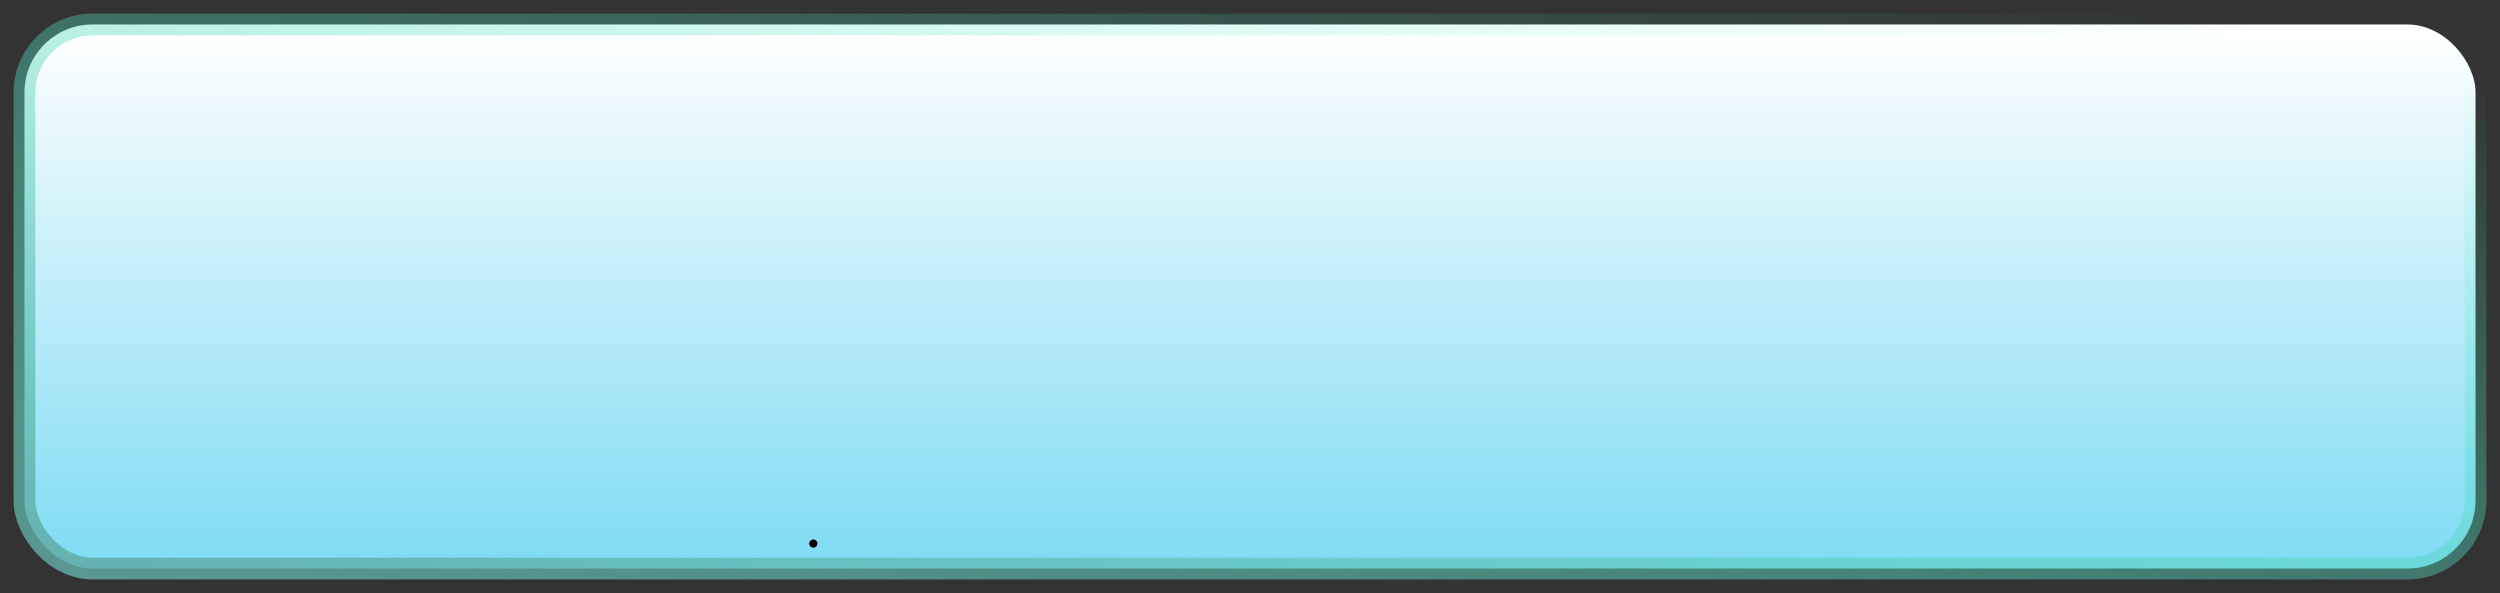 <?xml version="1.0" encoding="UTF-8" standalone="no"?>
<!-- Created with Inkscape (http://www.inkscape.org/) -->

<svg
   xmlns:dc="http://purl.org/dc/elements/1.1/"
   xmlns:cc="http://creativecommons.org/ns#"
   xmlns:rdf="http://www.w3.org/1999/02/22-rdf-syntax-ns#"
   xmlns:svg="http://www.w3.org/2000/svg"
   xmlns="http://www.w3.org/2000/svg"
   xmlns:xlink="http://www.w3.org/1999/xlink"
   xmlns:sodipodi="http://sodipodi.sourceforge.net/DTD/sodipodi-0.dtd"
   xmlns:inkscape="http://www.inkscape.org/namespaces/inkscape"
   width="919.056"
   height="218.01"
   id="svg2"
   version="1.1"
   inkscape:version="0.48.4 r9939"
   sodipodi:docname="speach_bubble.svg"
   inkscape:export-filename="/home/kruddick/Creations/Programming/PennAppsX/FaceWorld/static/res/speach_bubble.png"
   inkscape:export-xdpi="27.944799"
   inkscape:export-ydpi="27.944799">
  <rect width="100%" height="100%" fill="#333333" stroke="none"/>
  <defs
     id="defs4">
    <linearGradient
       id="linearGradient3307">
      <stop
         style="stop-color:#15beea;stop-opacity:1;"
         offset="0"
         id="stop3309" />
      <stop
         style="stop-color:#ffffff;stop-opacity:1;"
         offset="1"
         id="stop3311" />
    </linearGradient>
    <linearGradient
       id="linearGradient3027">
      <stop
         style="stop-color:#65999a;stop-opacity:1;"
         offset="0"
         id="stop3029" />
      <stop
         style="stop-color:#46ffd1;stop-opacity:0;"
         offset="1"
         id="stop3031" />
    </linearGradient>
    <linearGradient
       inkscape:collect="always"
       xlink:href="#linearGradient3307"
       id="linearGradient3033"
       x1="539.421"
       y1="480.616"
       x2="539.421"
       y2="122.931"
       gradientUnits="userSpaceOnUse"
       gradientTransform="translate(-135.36,-28.284)" />
    <linearGradient
       inkscape:collect="always"
       xlink:href="#linearGradient3027"
       id="linearGradient3041"
       x1="8.081"
       y1="371.519"
       x2="92.934"
       y2="-42.643"
       gradientUnits="userSpaceOnUse"
       gradientTransform="translate(-135.36,-28.284)" />
    <radialGradient
       inkscape:collect="always"
       xlink:href="#linearGradient3307"
       id="radialGradient3313"
       cx="14.877"
       cy="555.204"
       fx="14.877"
       fy="555.204"
       r="145.917"
       gradientTransform="matrix(-4.804,2.215,-0.542,-1.175,450.152,1020.136)"
       gradientUnits="userSpaceOnUse" />
  </defs>
  <sodipodi:namedview
     id="base"
     pagecolor="#ffffff"
     bordercolor="#666666"
     borderopacity="1.0"
     inkscape:pageopacity="0.0"
     inkscape:pageshadow="2"
     inkscape:zoom="0.49497475"
     inkscape:cx="68.771879"
     inkscape:cy="107.75891"
     inkscape:document-units="px"
     inkscape:current-layer="layer1"
     showgrid="false"
     fit-margin-top="5"
     fit-margin-left="5"
     fit-margin-bottom="5"
     fit-margin-right="5"
     inkscape:window-width="1600"
     inkscape:window-height="845"
     inkscape:window-x="1366"
     inkscape:window-y="162"
     inkscape:window-maximized="1" />
  <g
     inkscape:label="Layer 1"
     inkscape:groupmode="layer"
     id="layer1"
     transform="translate(73.65,-83.717)">
    <rect
       style="fill:url(#linearGradient3033);fill-opacity:1.0;stroke:url(#linearGradient3041);stroke-width:8;stroke-linecap:round;stroke-miterlimit:4;stroke-dasharray:none"
       id="rect2985"
       width="901.056"
       height="200.01"
       x="-64.65"
       y="92.717"
       rx="25"
       ry="25" />
    <path
       sodipodi:type="arc"
       id="path3316"
       style="fill:#000000;stroke:none"
       sodipodi:cx="225.35539"
       sodipodi:cy="283.54471"
       sodipodi:rx="1.5"
       sodipodi:ry="1.5"
       d="m 226.855,283.545 a 1.5,1.5 0 1 1 -3,0 1.5,1.5 0 1 1 3,0 z" />
  </g>
  <g
     inkscape:groupmode="layer"
     id="layer2"
     inkscape:label="12" />
</svg>
